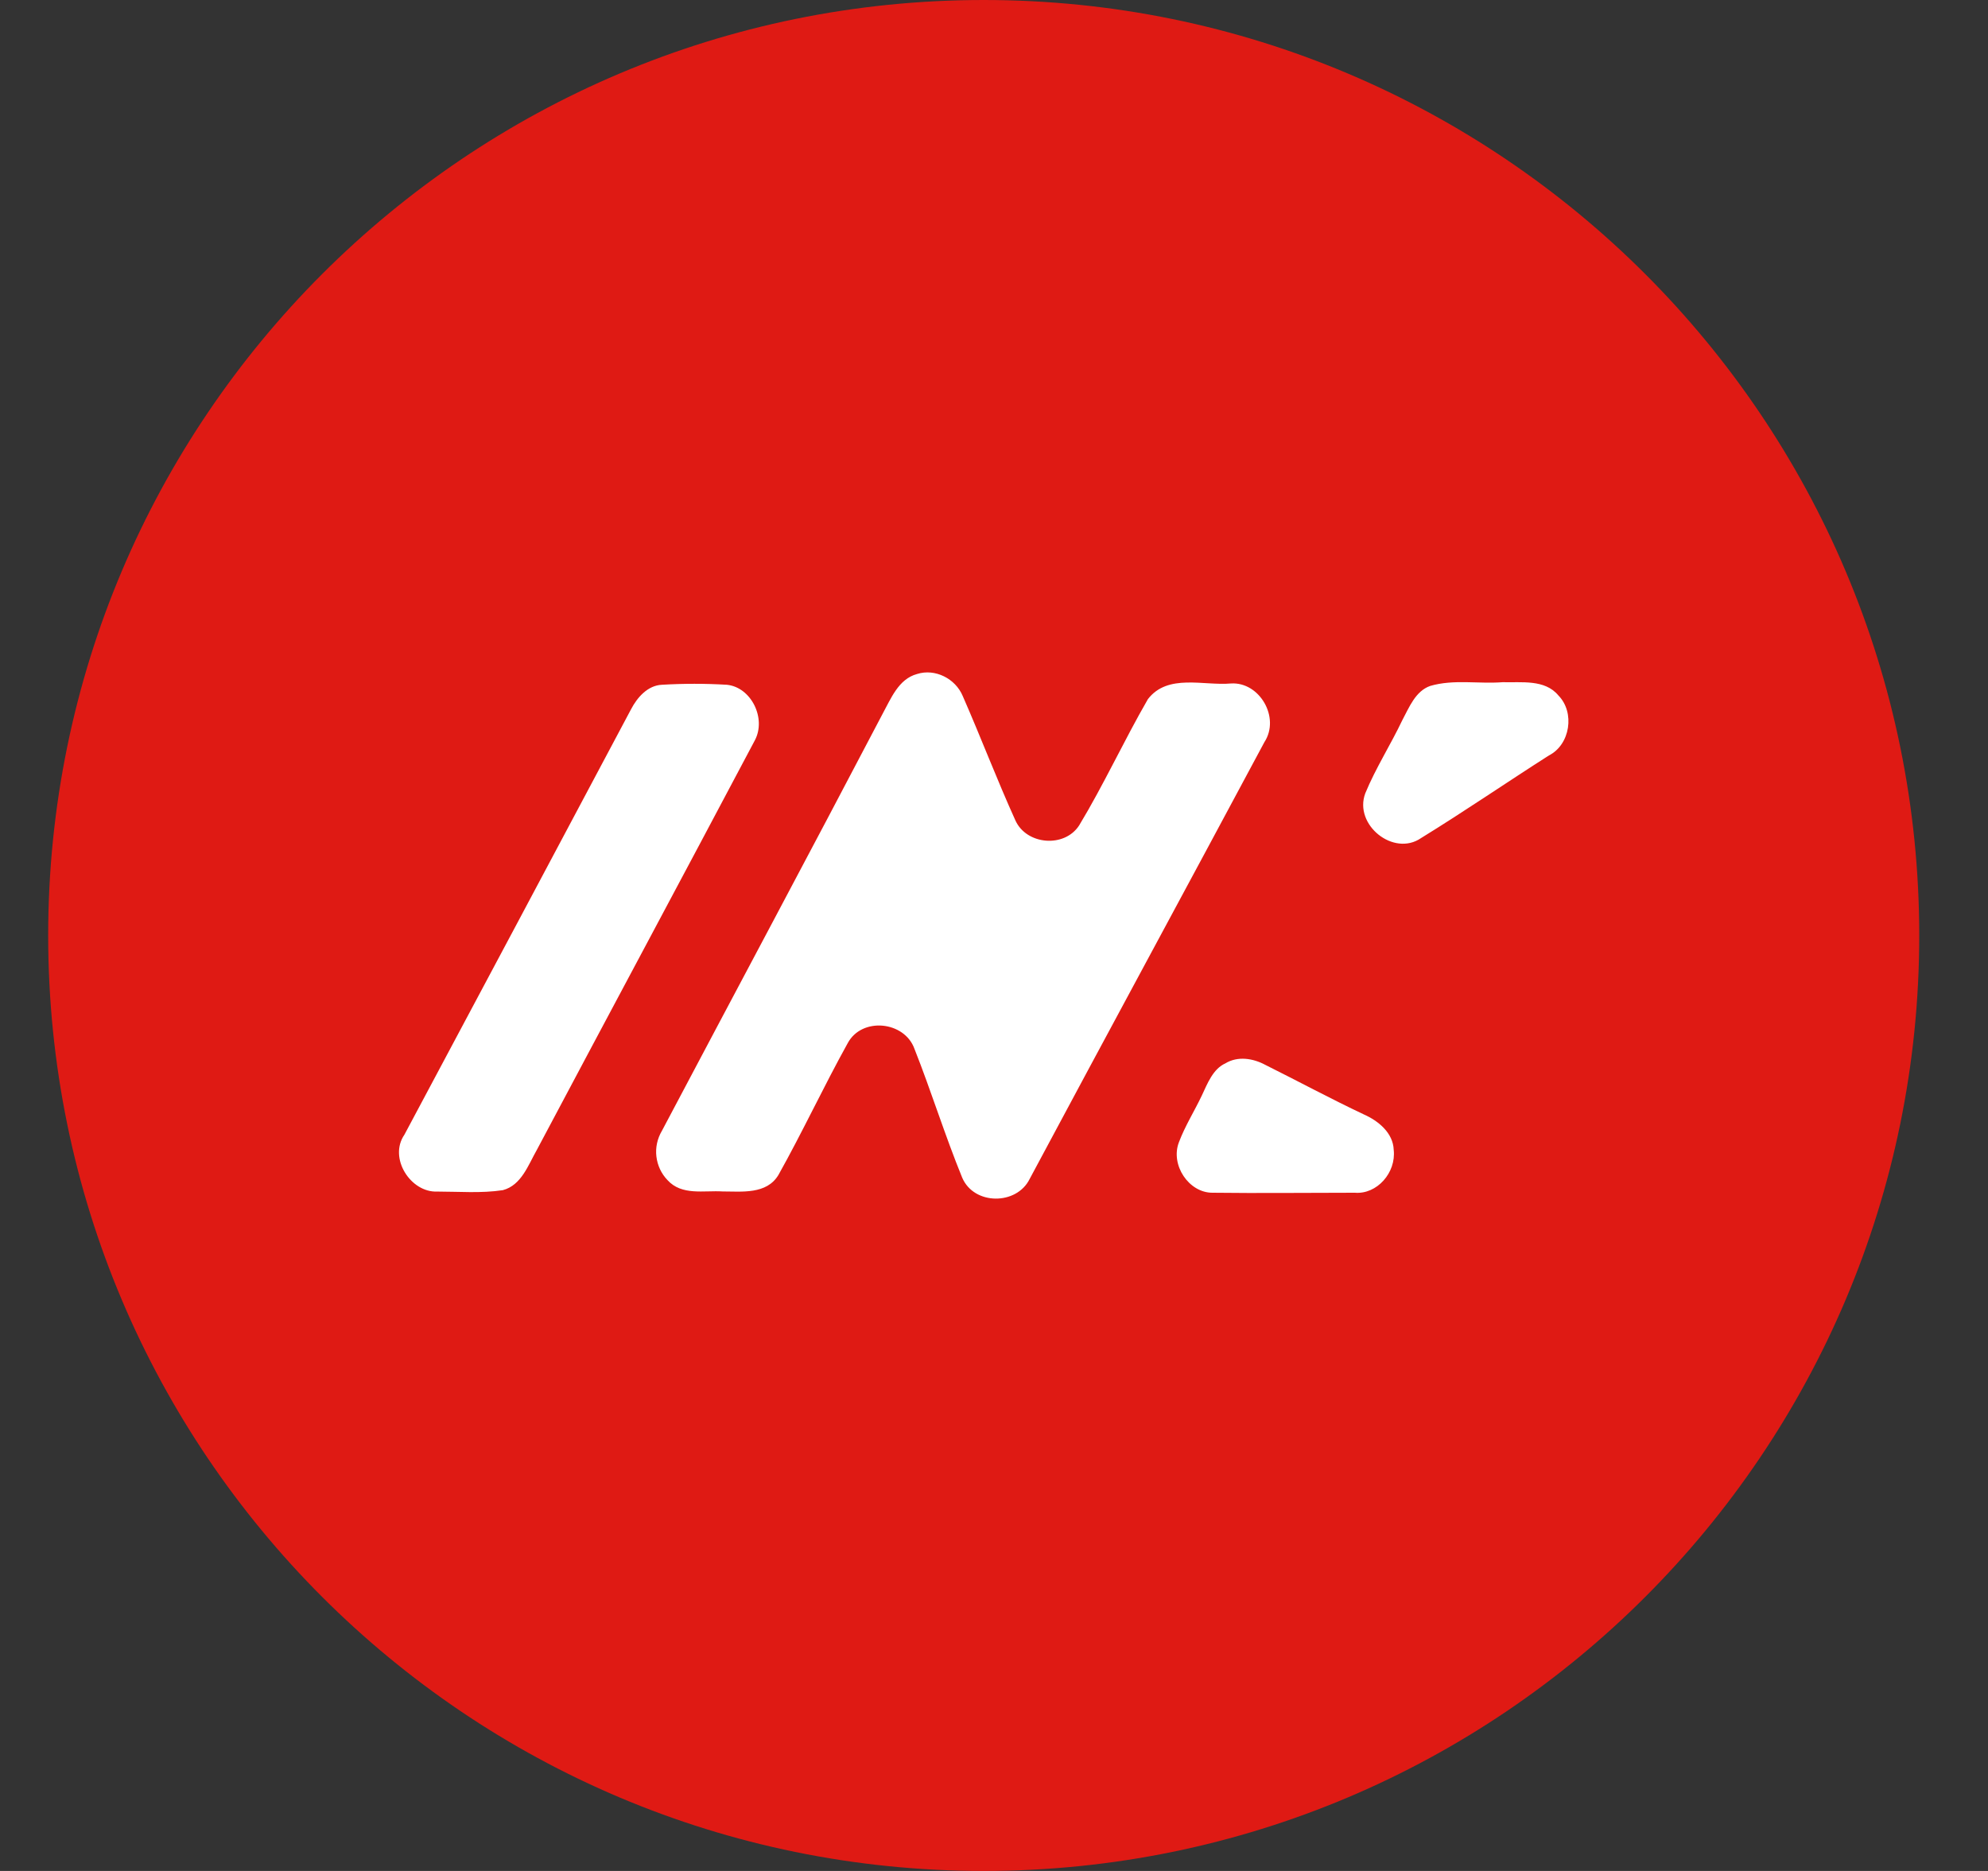 <svg width="17" height="16" viewBox="0 0 17 16" fill="none" xmlns="http://www.w3.org/2000/svg">
<rect x="0" y="0" width="17" height="16" fill="#333333" stroke="none"/>
<g clip-path="url(#clip0_2_3538)">
<path d="M8.412 16C12.83 16 16.412 12.418 16.412 8C16.412 3.582 12.83 0 8.412 0C3.994 0 0.412 3.582 0.412 8C0.412 12.418 3.994 16 8.412 16Z" fill="#DF1A14"/>
<path d="M7.842 5.764C7.995 5.715 8.17 5.802 8.233 5.953C8.387 6.304 8.524 6.665 8.683 7.016C8.778 7.226 9.102 7.253 9.228 7.059C9.44 6.708 9.61 6.336 9.816 5.979C9.986 5.758 10.293 5.866 10.526 5.845C10.77 5.829 10.95 6.136 10.812 6.347C10.145 7.593 9.472 8.835 8.805 10.082C8.694 10.308 8.329 10.308 8.228 10.071C8.08 9.709 7.963 9.331 7.82 8.97C7.735 8.732 7.37 8.695 7.249 8.921C7.042 9.294 6.862 9.682 6.656 10.049C6.555 10.216 6.343 10.189 6.179 10.189C6.02 10.179 5.83 10.227 5.708 10.092C5.655 10.037 5.622 9.966 5.613 9.89C5.604 9.814 5.621 9.737 5.66 9.671C6.285 8.489 6.92 7.302 7.545 6.109C7.619 5.974 7.683 5.807 7.842 5.764V5.764ZM5.66 5.856C5.846 5.845 6.031 5.845 6.216 5.856C6.423 5.877 6.555 6.142 6.455 6.331C5.835 7.502 5.21 8.667 4.591 9.833C4.517 9.963 4.459 10.136 4.3 10.178C4.115 10.206 3.924 10.19 3.739 10.19C3.511 10.2 3.321 9.903 3.458 9.704C4.104 8.495 4.75 7.28 5.396 6.066C5.449 5.964 5.539 5.861 5.661 5.856H5.66ZM12.23 5.866C12.431 5.807 12.643 5.85 12.85 5.834C13.008 5.839 13.21 5.807 13.326 5.947C13.47 6.093 13.427 6.368 13.246 6.46C12.882 6.692 12.521 6.94 12.152 7.167C11.918 7.329 11.574 7.054 11.675 6.784C11.764 6.568 11.892 6.369 11.992 6.158C12.05 6.05 12.104 5.91 12.23 5.866ZM10.478 9.094C10.584 9.029 10.716 9.051 10.817 9.105C11.098 9.245 11.378 9.396 11.664 9.531C11.786 9.585 11.913 9.688 11.918 9.833C11.94 10.028 11.775 10.216 11.585 10.2C11.177 10.2 10.77 10.205 10.367 10.2C10.166 10.2 10.007 9.963 10.081 9.769C10.134 9.628 10.213 9.504 10.277 9.369C10.325 9.267 10.372 9.142 10.478 9.094Z" fill="white"/>
</g>
<defs>
<clipPath id="clip0_2_3538">
<rect width="16" height="16" fill="white" transform="translate(0.412 0)"/>
</clipPath>
</defs>
</svg>
